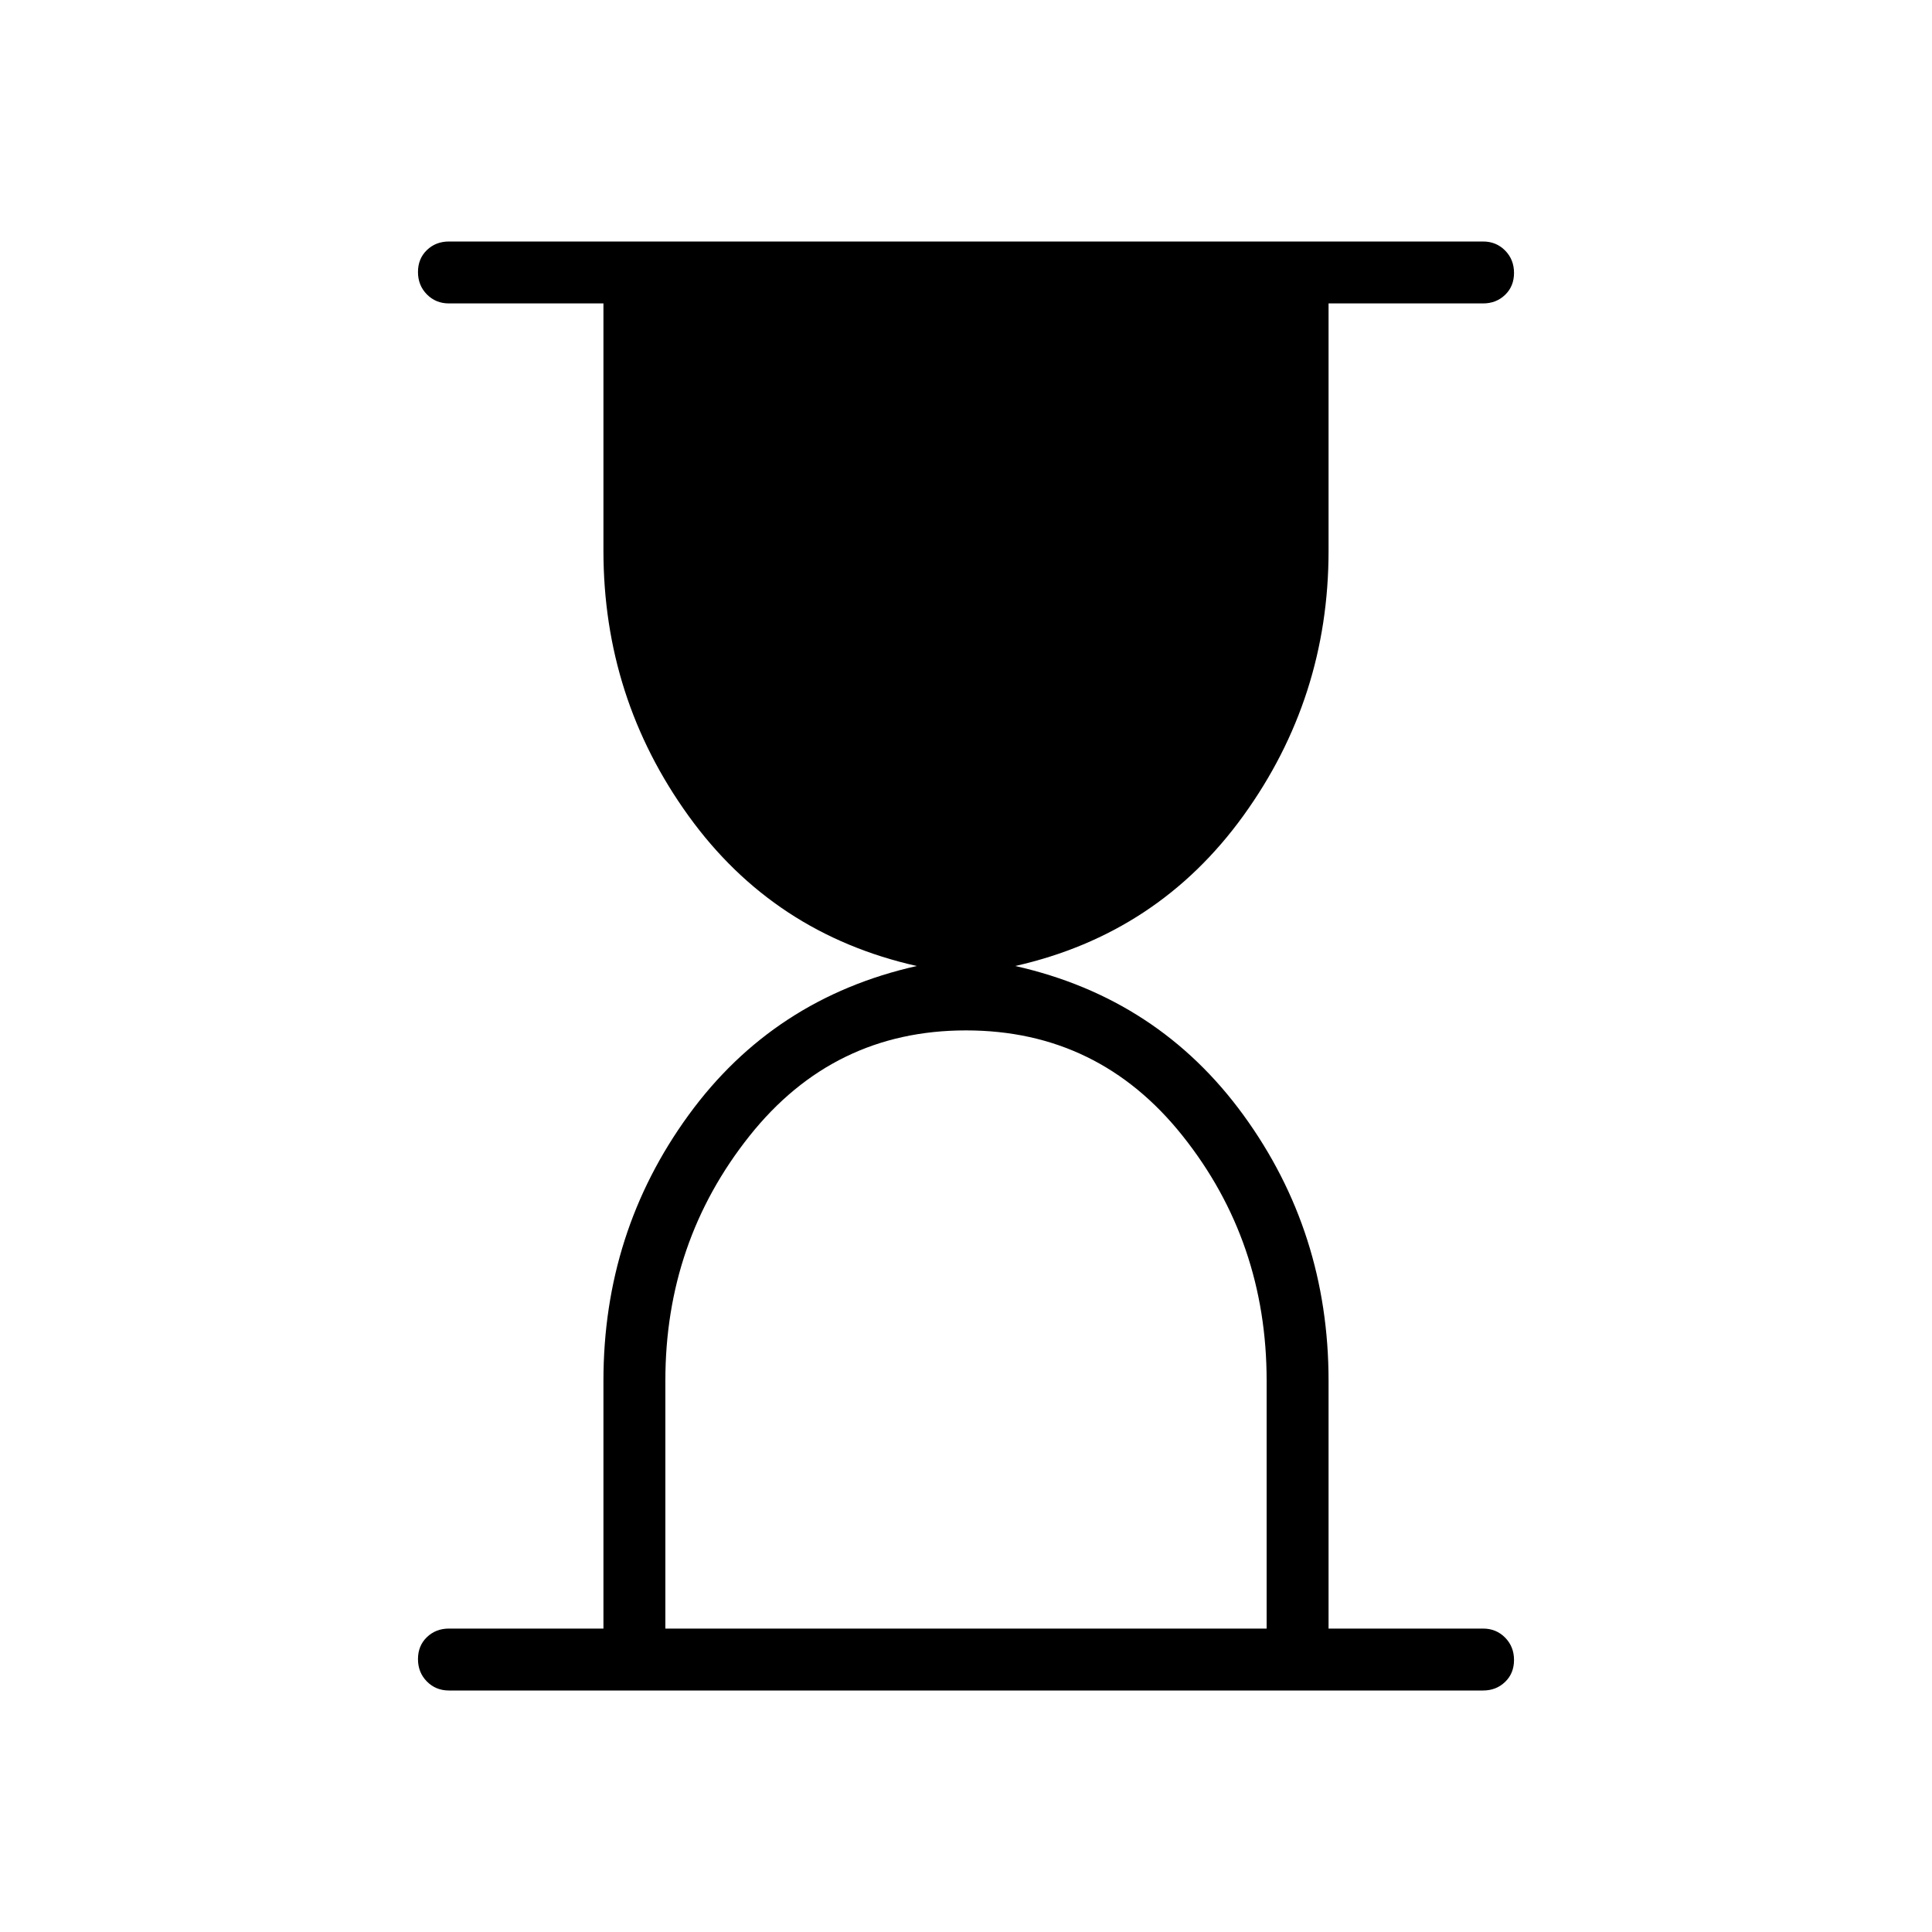 <svg xmlns="http://www.w3.org/2000/svg" width="48" height="48" viewBox="0 96 960 960"><path d="M330.615 905.231h298.77V782.104q0-69.258-41.731-121.681T480 608q-65.923 0-107.654 52.539-41.731 52.538-41.731 121.441v123.251ZM736.923 936H223.077q-6.539 0-10.962-4.485t-4.423-11.115q0-6.631 4.423-10.9t10.962-4.269h76.769V782.077q0-73.846 42.269-131.962Q384.384 592 455.538 576q-71.154-16-113.423-74.615-42.269-58.616-42.269-131.693V246.769h-76.769q-6.539 0-10.962-4.485t-4.423-11.115q0-6.631 4.423-10.9T223.077 216h513.846q6.539 0 10.962 4.485t4.423 11.115q0 6.631-4.423 10.9t-10.962 4.269h-76.769v122.923q0 73.077-42.384 131.693Q575.385 560 504.462 576q71.154 16 113.423 74.115 42.269 58.116 42.269 131.962v123.154h76.769q6.539 0 10.962 4.485t4.423 11.115q0 6.631-4.423 10.9T736.923 936Z"/></svg>